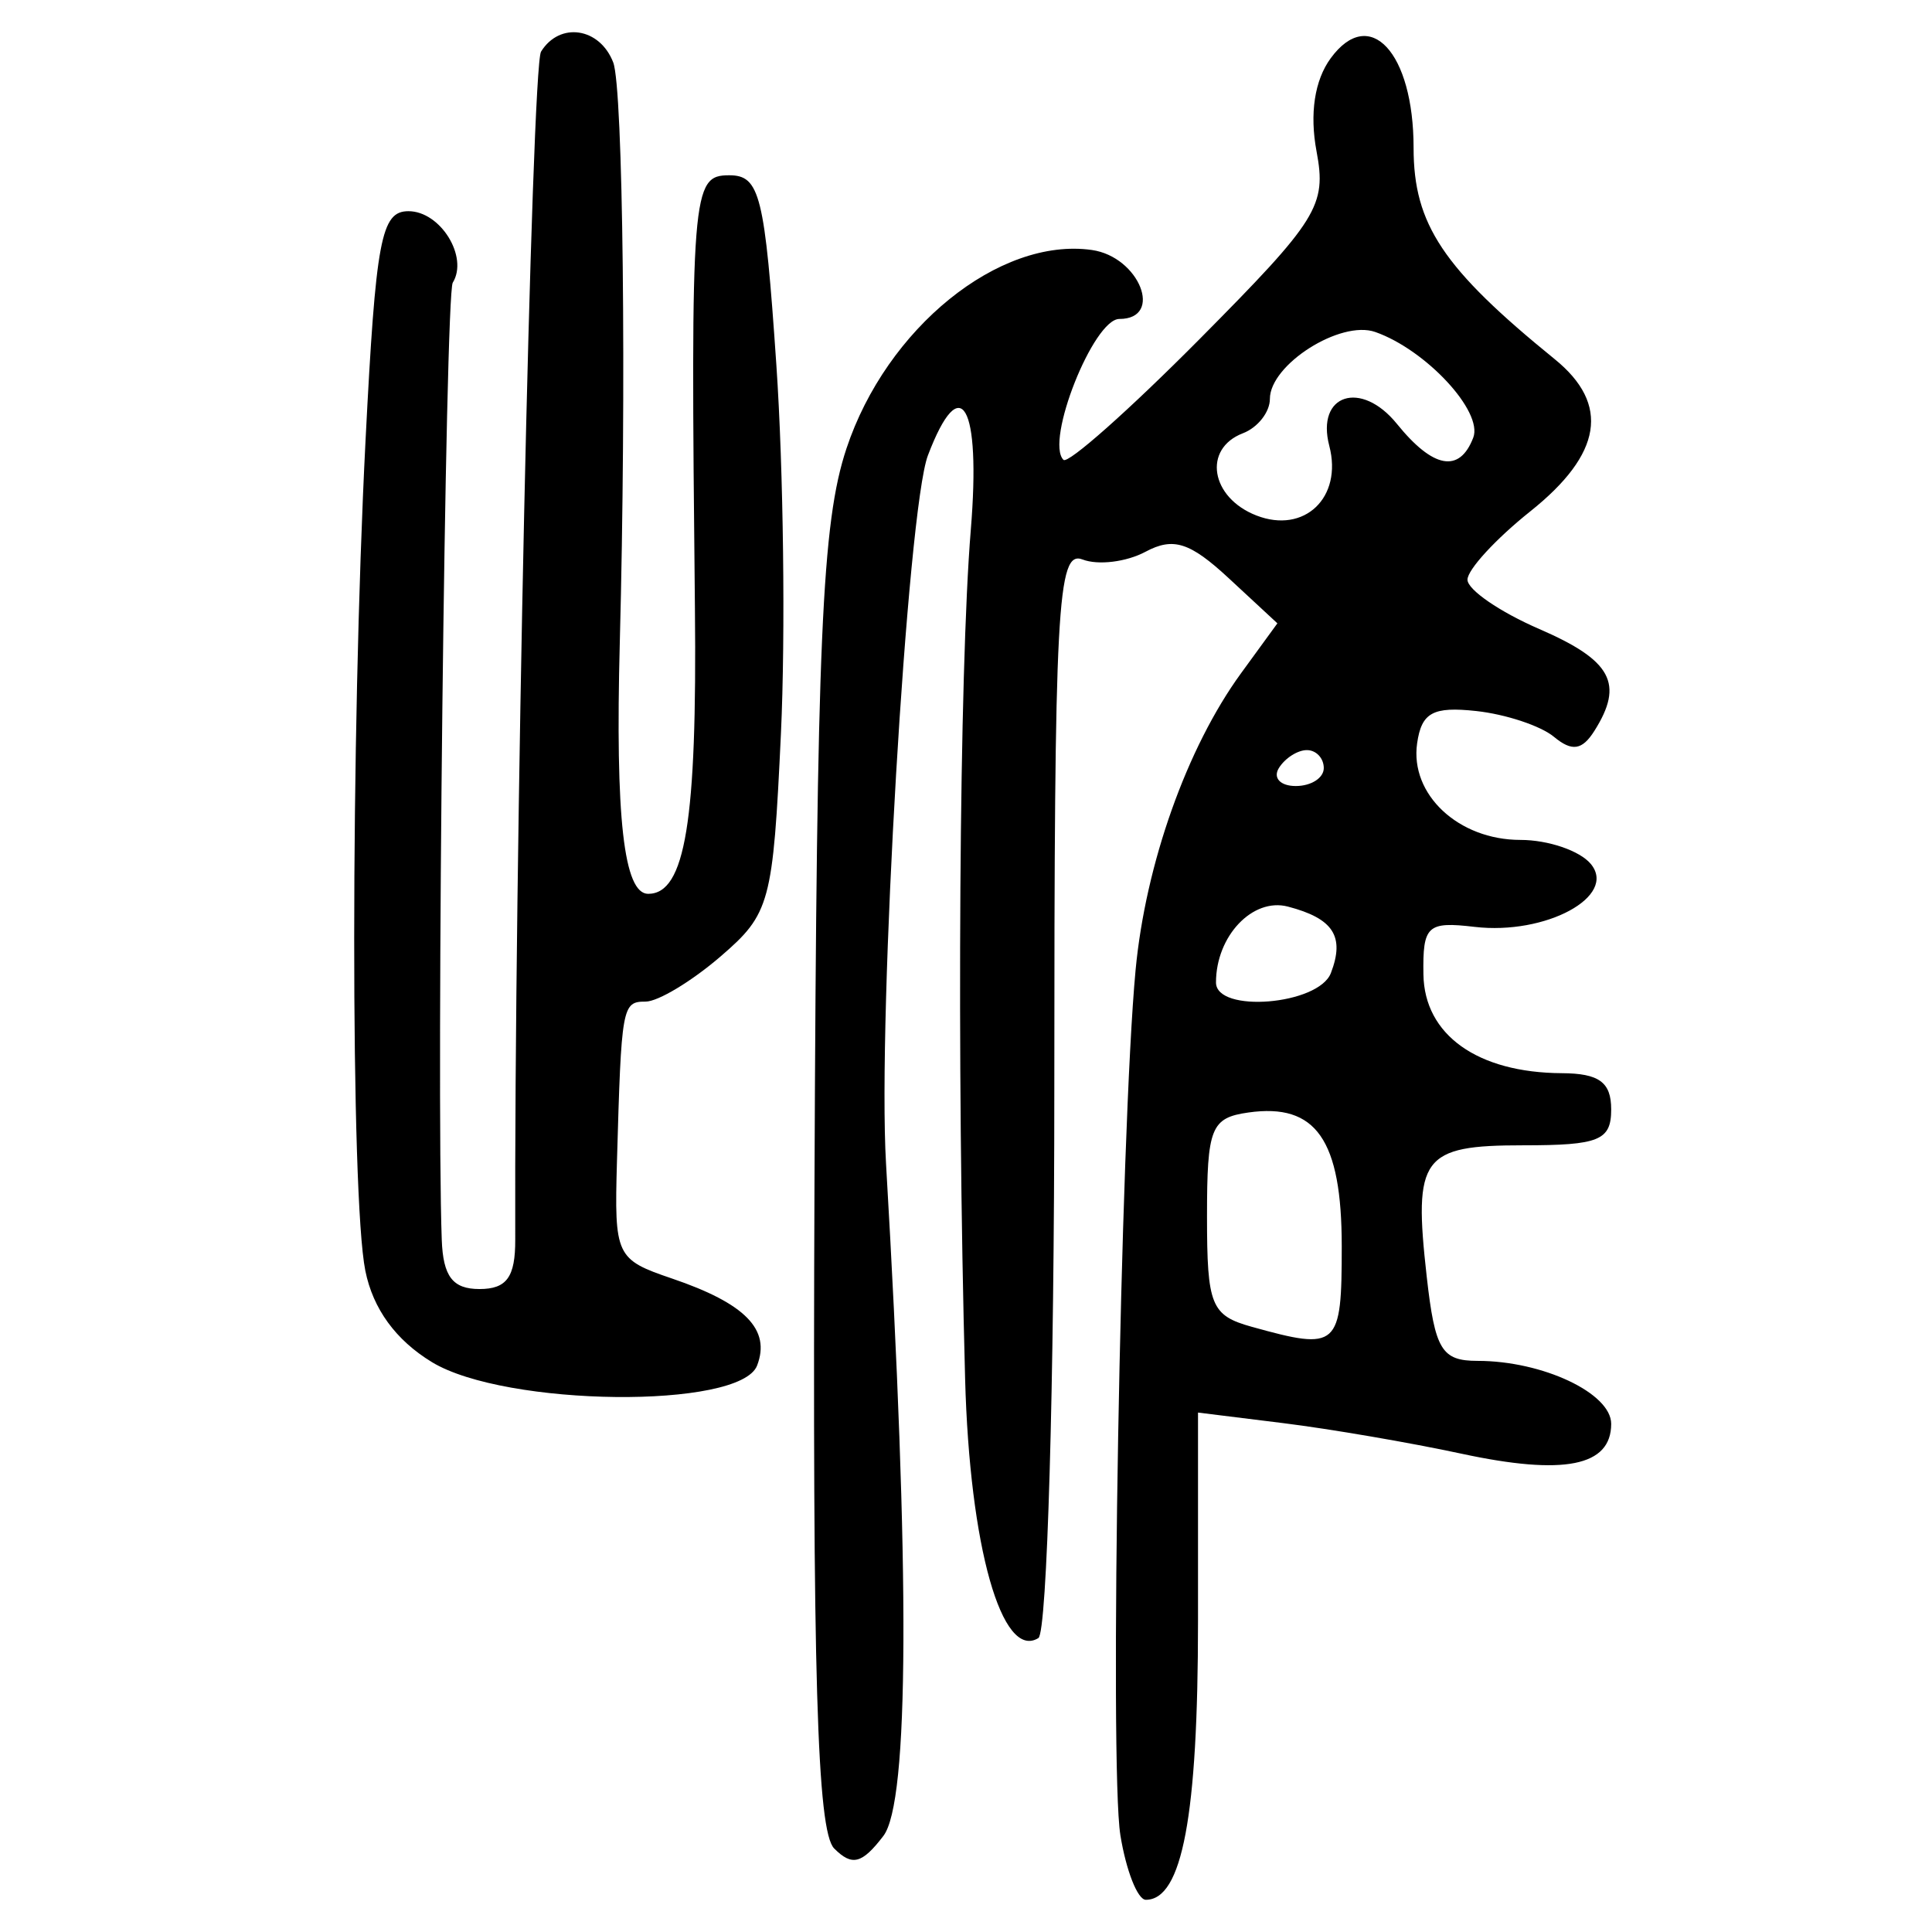 <?xml version="1.0" encoding="UTF-8" standalone="no"?>
<!-- Created with Inkscape (http://www.inkscape.org/) -->

<svg
   xmlns:dc="http://purl.org/dc/elements/1.1/"
   xmlns:cc="http://creativecommons.org/ns#"
   xmlns:rdf="http://www.w3.org/1999/02/22-rdf-syntax-ns#"
   xmlns:svg="http://www.w3.org/2000/svg"
   xmlns="http://www.w3.org/2000/svg"
   xmlns:sodipodi="http://sodipodi.sourceforge.net/DTD/sodipodi-0.dtd"
   xmlns:inkscape="http://www.inkscape.org/namespaces/inkscape"
   width="300"
   height="300"
   id="svg2"
   version="1.1"
   inkscape:version="0.48.4 r9939"
   sodipodi:docname="image-seal.svg">
  <defs
     id="defs4" />
  <sodipodi:namedview
     id="base"
     pagecolor="#ffffff"
     bordercolor="#666666"
     borderopacity="1.0"
     inkscape:pageopacity="0.0"
     inkscape:pageshadow="2"
     inkscape:zoom="1.979899"
     inkscape:cx="208.71801"
     inkscape:cy="159.09469"
     inkscape:document-units="px"
     inkscape:current-layer="layer1"
     showgrid="false"
     inkscape:window-width="1215"
     inkscape:window-height="1000"
     inkscape:window-x="65"
     inkscape:window-y="24"
     inkscape:window-maximized="1" />
  <g
     inkscape:label="Calque 1"
     inkscape:groupmode="layer"
     id="layer1"
     transform="translate(0,-752.362)">
    <path
       style="fill:#000000"
       d="m 173.971,1037.316 c -1.721,-10.607 0.014,-109.396 2.361,-134.314 1.552,-16.487 7.972,-34.557 16.377,-46.099 l 5.644,-7.75 -7.547,-6.998 c -6.038,-5.599 -8.624,-6.421 -12.934,-4.115 -2.963,1.586 -7.361,2.126 -9.773,1.2 -3.929,-1.508 -4.386,7.06 -4.386,82.134 0,46.099 -1.113,84.505 -2.473,85.346 -5.672,3.506 -10.676,-14.198 -11.378,-40.252 -1.325,-49.218 -0.92,-109.849 0.881,-131.801 1.6,-19.502 -1.559,-24.999 -6.658,-11.587 -3.175,8.351 -7.839,87.155 -6.505,109.915 3.74,63.828 3.601,99.217 -0.412,104.454 -3.326,4.34 -4.857,4.73 -7.636,1.944 -2.662,-2.669 -3.378,-26.929 -3.058,-103.593 0.352,-84.251 1.138,-102.274 4.962,-113.786 6.213,-18.705 23.725,-32.874 38.108,-30.833 7.371,1.046 11.221,10.709 4.267,10.709 -4.024,0 -11.558,18.996 -8.677,21.878 0.699,0.699 10.212,-7.742 21.14,-18.757 18.377,-18.524 19.741,-20.712 18.159,-29.144 -1.096,-5.843 -0.309,-11.033 2.193,-14.454 6.056,-8.282 12.875,-0.917 12.875,13.905 0,11.879 4.572,18.725 21.92,32.821 8.612,6.997 7.374,14.712 -3.789,23.619 -5.37,4.284 -9.763,9.063 -9.763,10.619 -6e-5,1.556 5.021,5.004 11.158,7.663 11.245,4.872 13.19,8.477 8.538,15.829 -1.896,2.996 -3.474,3.225 -6.267,0.907 -2.053,-1.704 -7.483,-3.506 -12.068,-4.005 -6.727,-0.732 -8.498,0.237 -9.181,5.021 -1.132,7.936 6.42,14.992 16.045,14.992 4.305,0 9.221,1.679 10.924,3.731 4.171,5.026 -6.993,11.072 -18.045,9.772 -7.349,-0.865 -8.067,-0.196 -7.944,7.403 0.151,9.368 8.396,15.246 21.484,15.316 5.798,0.031 7.671,1.404 7.671,5.62 0,4.819 -1.86,5.579 -13.649,5.579 -15.762,0 -17.089,1.806 -14.993,20.407 1.28,11.357 2.314,13.066 7.902,13.066 10.097,0 20.74,5.019 20.74,9.782 0,6.595 -7.336,8.057 -23.249,4.632 -7.925,-1.706 -20.371,-3.84 -27.659,-4.744 l -13.25,-1.643 0,32.433 c 0,30.168 -2.447,43.224 -8.101,43.224 -1.279,0 -3.06,-4.521 -3.957,-10.046 z m 34.374,-91.427 c 0,-16.554 -3.985,-22.268 -14.491,-20.779 -5.816,0.825 -6.43,2.363 -6.43,16.128 0,13.854 0.624,15.39 6.974,17.156 13.397,3.727 13.947,3.234 13.947,-12.504 z m -1.684,-42.435 c 2.183,-5.689 0.382,-8.472 -6.677,-10.318 -5.472,-1.431 -11.165,4.576 -11.165,11.781 0,4.812 15.936,3.505 17.842,-1.463 z m -1.105,-31.827 c 0,-1.534 -1.181,-2.789 -2.625,-2.789 -1.444,0 -3.401,1.255 -4.349,2.789 -0.948,1.534 0.233,2.789 2.625,2.789 2.392,0 4.349,-1.255 4.349,-2.789 z m 0.857,-50.025 c -2.098,-8.021 4.925,-10.307 10.503,-3.418 5.625,6.946 9.722,7.685 11.851,2.135 1.555,-4.054 -7.34,-13.644 -15.219,-16.407 -5.4,-1.894 -16.36,5.067 -16.36,10.391 0,2.05 -1.883,4.45 -4.184,5.333 -6.278,2.409 -5.035,9.997 2.092,12.772 7.448,2.9 13.412,-2.795 11.317,-10.806 z M 67.059,963.865 c -5.609,-3.411 -9.148,-8.273 -10.332,-14.193 -2.318,-11.59 -2.298,-83.192 0.035,-128.951 1.593,-31.229 2.405,-35.565 6.664,-35.565 4.961,0 9.354,7.092 6.876,11.102 -1.159,1.875 -2.571,124.767 -1.707,148.594 0.207,5.719 1.698,7.671 5.857,7.671 4.232,0 5.573,-1.851 5.554,-7.671 -0.181,-56.902 2.536,-182.095 4.005,-184.47 2.897,-4.687 9.127,-3.752 11.213,1.682 1.533,3.995 2.058,50.428 1.018,90.04 -0.715,27.25 0.617,39.052 4.407,39.052 5.754,0 7.602,-11.282 7.258,-44.301 -0.676,-64.938 -0.491,-67.276 5.328,-67.276 4.759,0 5.519,3.06 7.319,29.472 1.105,16.209 1.424,41.939 0.71,57.177 -1.238,26.408 -1.679,28.032 -9.411,34.682 -4.462,3.837 -9.682,6.978 -11.599,6.98 -3.655,0.003 -3.769,0.638 -4.454,24.858 -0.414,14.634 -0.156,15.184 8.516,18.131 11.422,3.882 15.39,7.934 13.245,13.523 -2.609,6.798 -39.078,6.412 -50.502,-0.535 z"
       id="path3368"
       inkscape:connector-curvature="0" />
  </g>
</svg>
